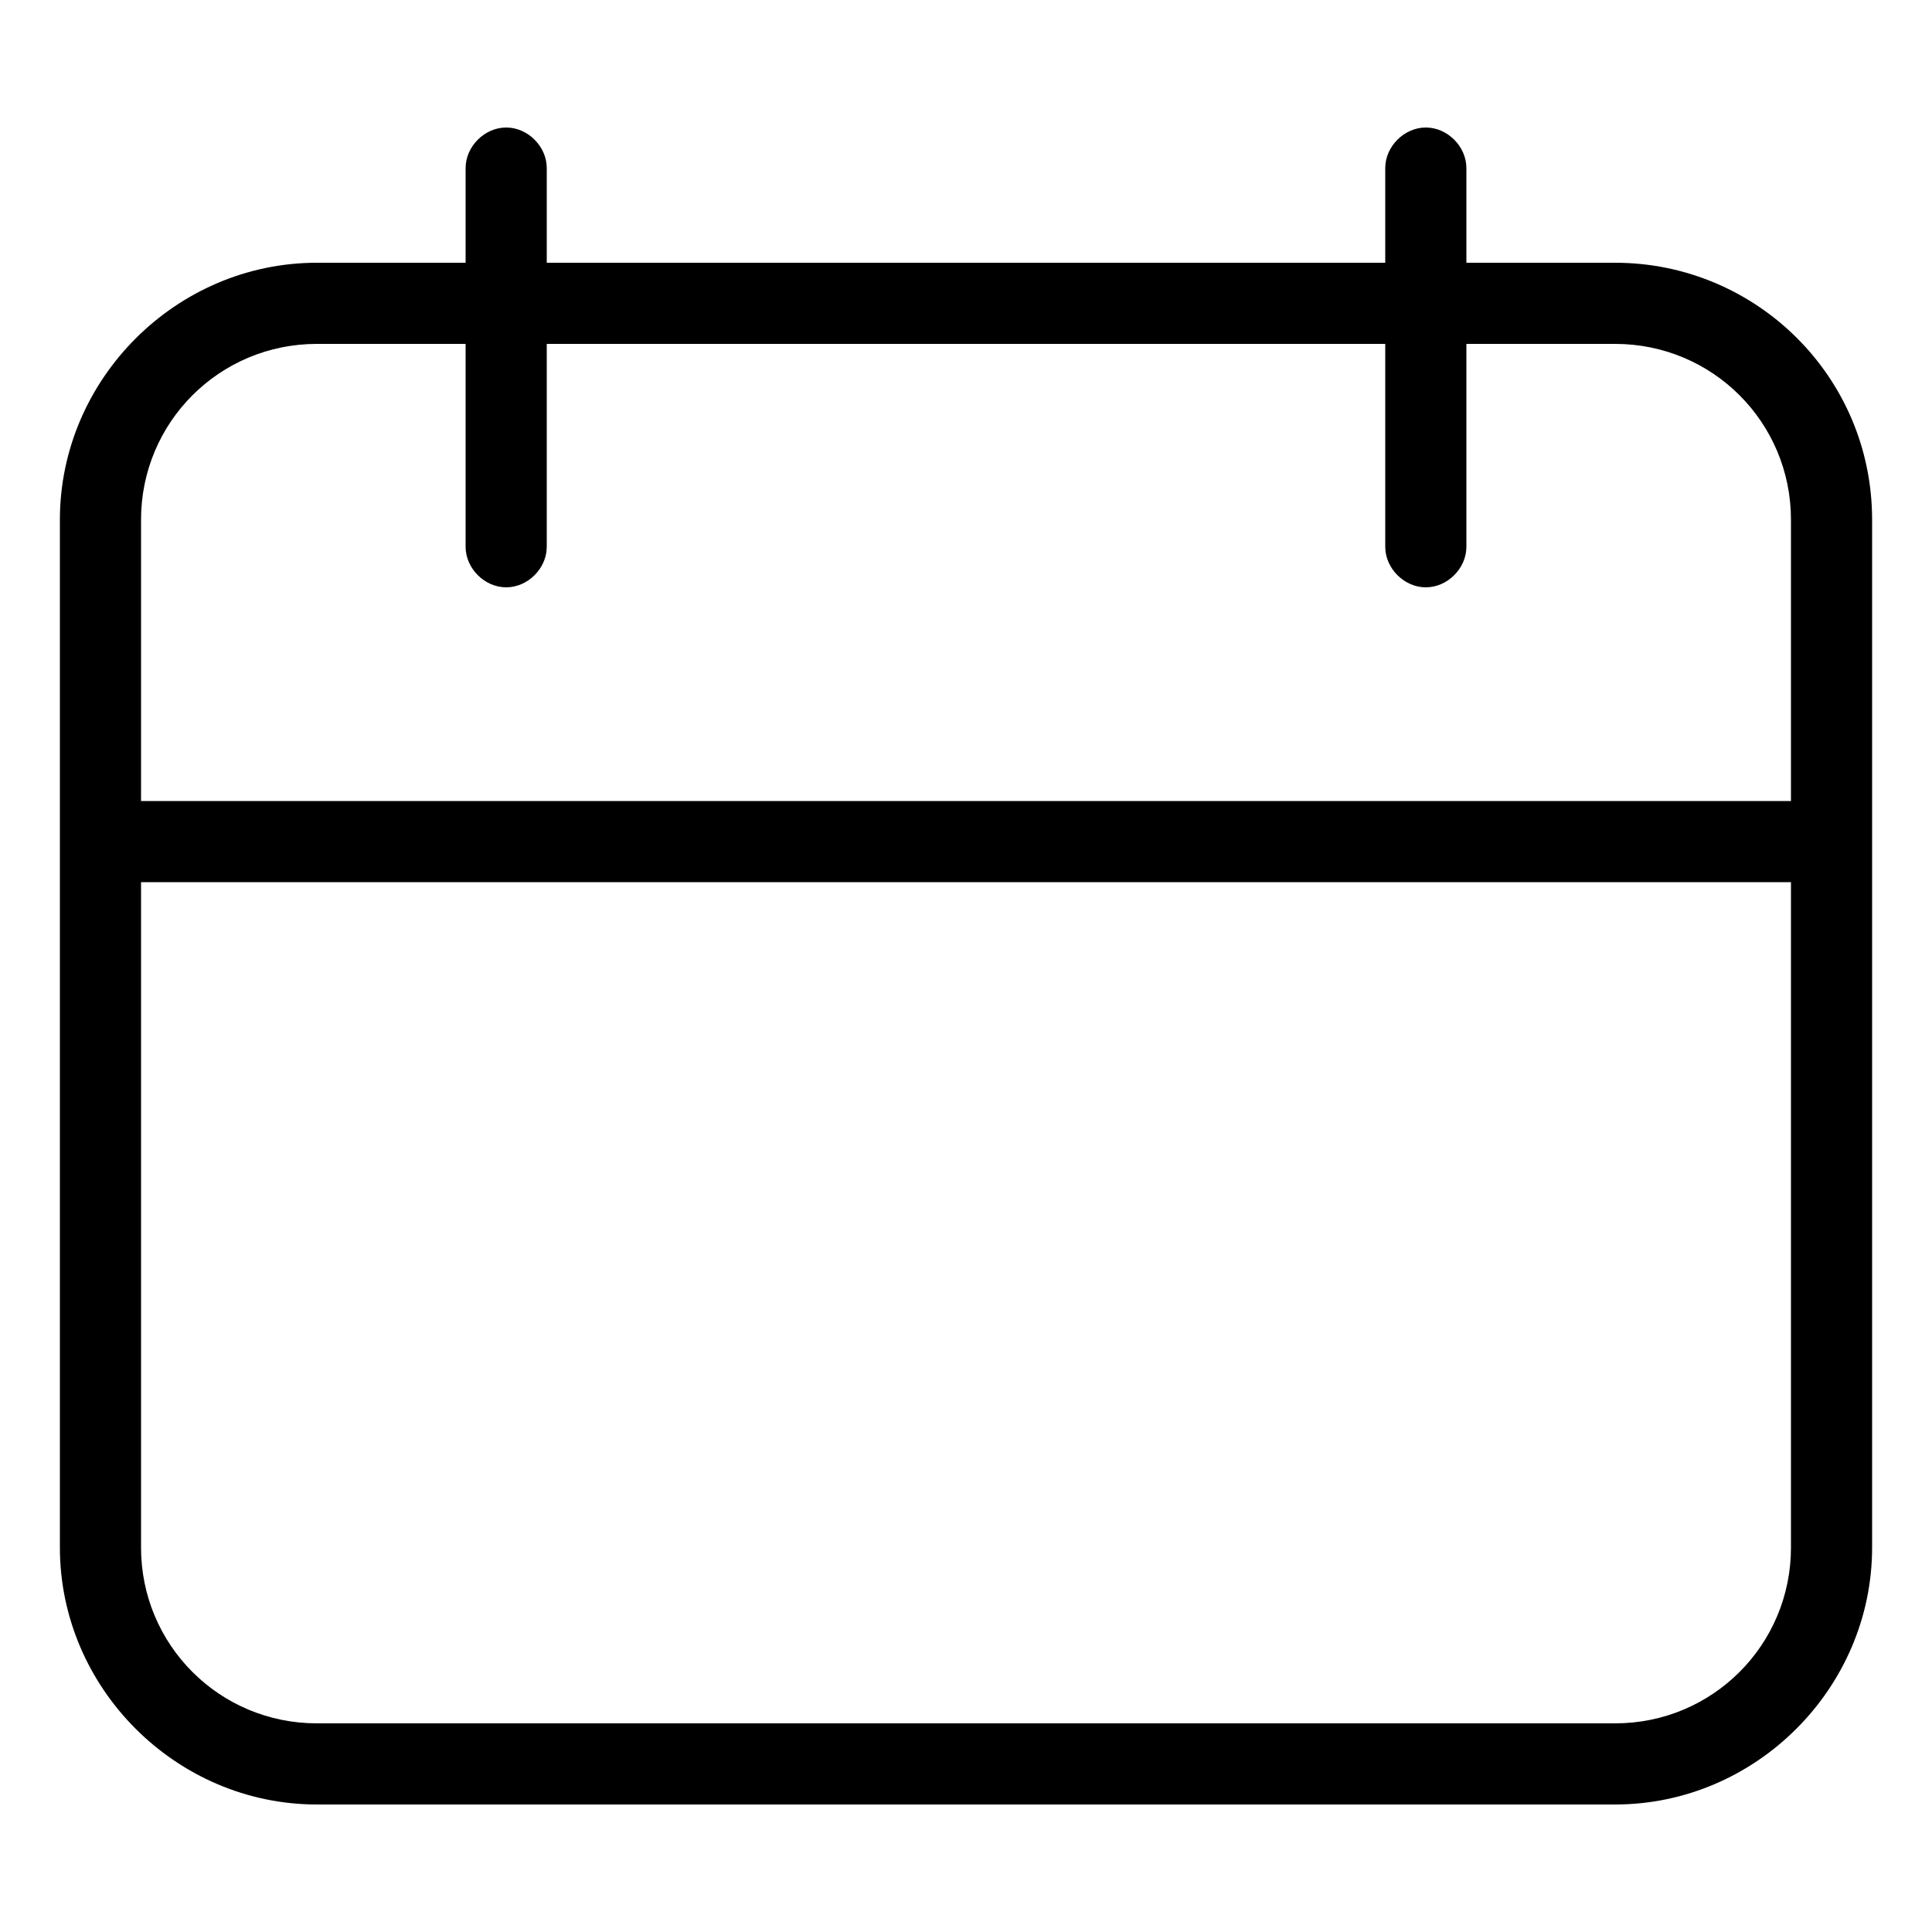 <svg width="15" height="15" viewBox="0 0 15 15" fill="none" xmlns="http://www.w3.org/2000/svg">
<path d="M12.54 2.04H11.385V1.305C11.385 1.137 11.238 0.99 11.07 0.99C10.902 0.99 10.755 1.137 10.755 1.305V2.04H4.245V1.305C4.245 1.137 4.098 0.99 3.93 0.99C3.762 0.99 3.615 1.137 3.615 1.305V2.04H2.46C1.368 2.04 0.465 2.943 0.465 4.035V12.015C0.465 13.107 1.368 14.01 2.46 14.01H12.54C13.632 14.01 14.535 13.107 14.535 12.015V4.035C14.535 2.922 13.632 2.04 12.54 2.04ZM2.46 2.67H3.615V4.245C3.615 4.413 3.762 4.56 3.93 4.56C4.098 4.56 4.245 4.413 4.245 4.245V2.67H10.755V4.245C10.755 4.413 10.902 4.56 11.07 4.56C11.238 4.56 11.385 4.413 11.385 4.245V2.67H12.54C13.296 2.67 13.905 3.279 13.905 4.035V6.219H1.095V4.035C1.095 3.279 1.704 2.67 2.46 2.67ZM12.54 13.38H2.46C1.704 13.38 1.095 12.771 1.095 12.015V6.849H13.905V12.015C13.905 12.771 13.296 13.38 12.54 13.38Z" fill="black"/>
</svg>
